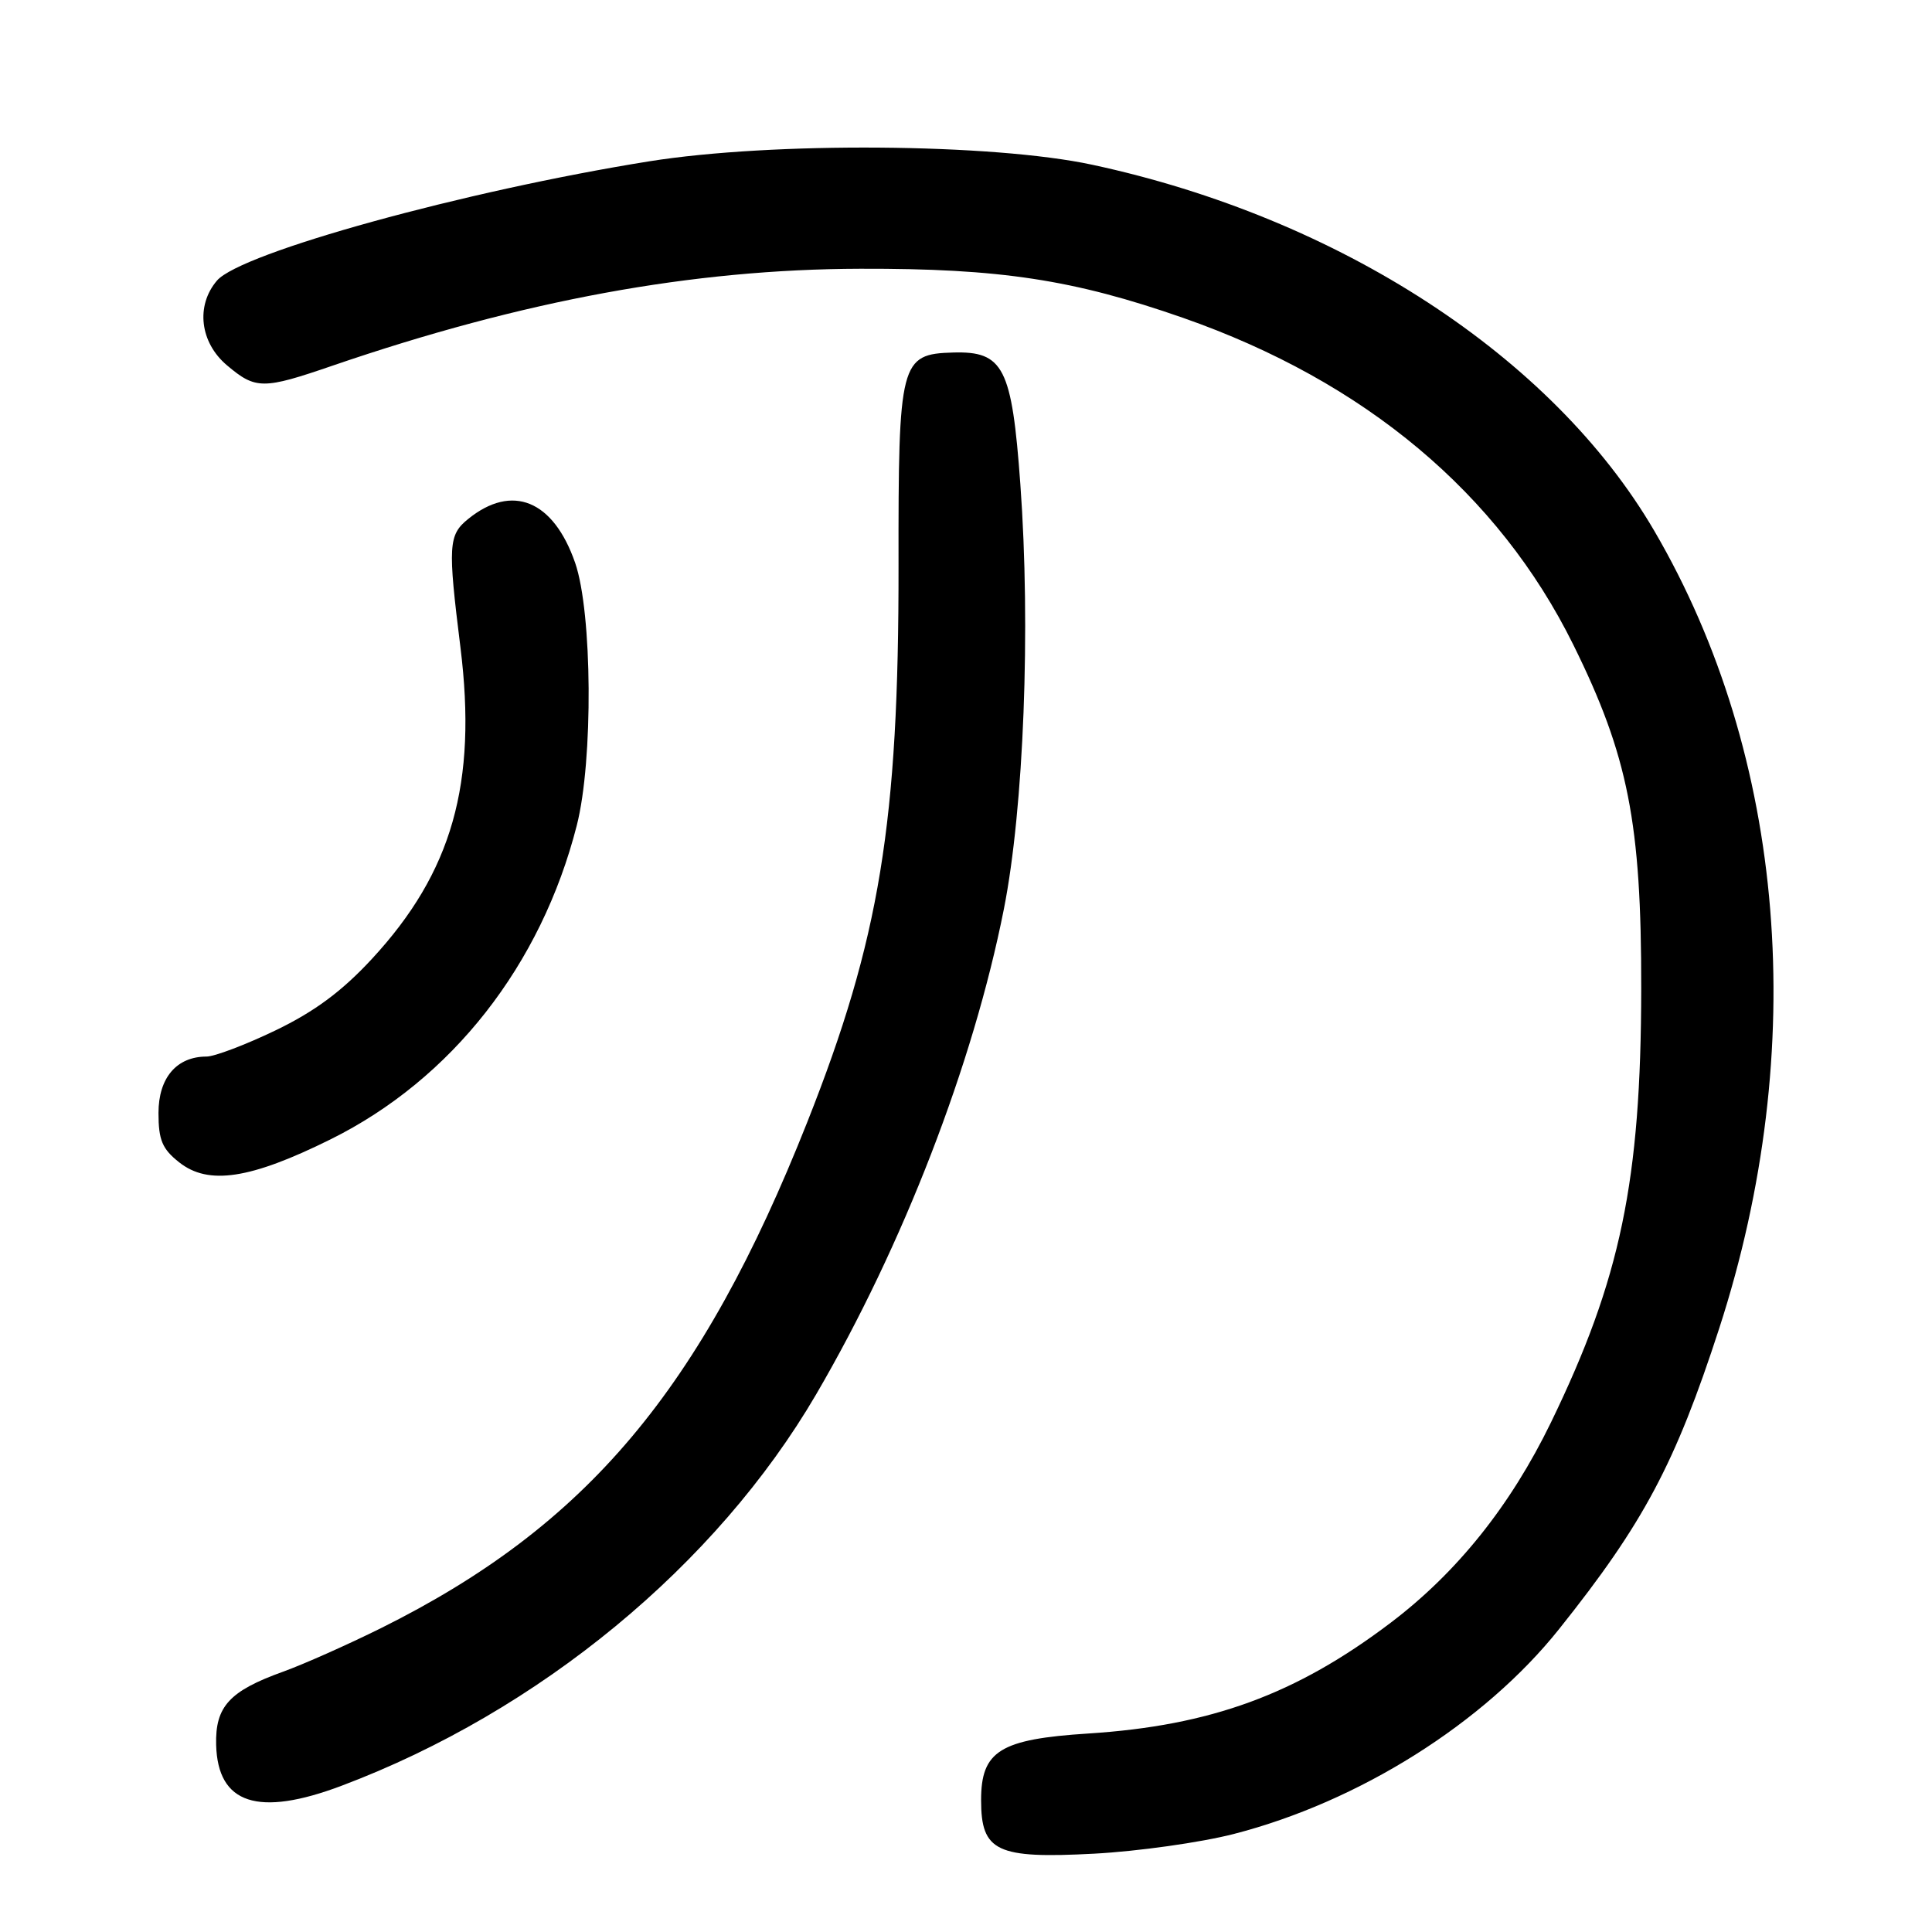 <?xml version="1.0" encoding="UTF-8" standalone="no"?>
<!DOCTYPE svg PUBLIC "-//W3C//DTD SVG 1.1//EN" "http://www.w3.org/Graphics/SVG/1.1/DTD/svg11.dtd" >
<svg xmlns="http://www.w3.org/2000/svg" xmlns:xlink="http://www.w3.org/1999/xlink" version="1.1" viewBox="0 0 256 256">
 <g >
 <path fill="currentColor"
d=" M 163.45 243.02 C 180.07 238.75 196.65 228.32 206.58 215.87 C 217.79 201.83 221.98 193.95 227.81 176.00 C 239.82 138.95 236.67 100.23 219.19 70.32 C 205.72 47.27 177.45 28.86 144.73 21.83 C 131.53 18.99 102.32 18.77 86.00 21.38 C 61.59 25.29 31.91 33.48 28.75 37.18 C 25.91 40.50 26.49 45.39 30.08 48.41 C 33.88 51.62 34.85 51.62 44.07 48.45 C 69.34 39.79 91.76 35.67 114.00 35.61 C 132.52 35.56 142.25 37.05 156.77 42.12 C 180.85 50.54 198.57 65.39 208.48 85.45 C 215.74 100.14 217.50 109.05 217.47 131.00 C 217.44 156.50 214.74 169.46 205.50 188.50 C 200.15 199.51 193.05 208.38 184.26 215.03 C 171.72 224.53 160.42 228.66 144.19 229.70 C 132.51 230.45 130.00 232.01 130.00 238.52 C 130.00 245.34 132.04 246.31 145.00 245.62 C 150.78 245.31 159.08 244.14 163.45 243.02 Z  M 45.24 236.63 C 71.44 226.77 94.91 207.41 108.15 184.75 C 119.64 165.07 128.95 141.01 133.02 120.45 C 135.66 107.10 136.59 83.21 135.20 64.14 C 134.08 48.70 132.97 46.52 126.31 46.71 C 119.28 46.91 119.03 47.88 119.06 74.92 C 119.10 109.01 116.57 124.44 106.97 148.68 C 92.90 184.18 77.74 202.18 50.50 215.73 C 46.10 217.91 40.25 220.52 37.50 221.51 C 30.39 224.07 28.51 226.13 28.64 231.20 C 28.85 239.05 34.19 240.79 45.24 236.63 Z  M 43.80 150.97 C 59.85 143.01 71.71 127.89 76.43 109.36 C 78.62 100.78 78.49 81.17 76.21 74.58 C 73.33 66.28 67.87 64.04 62.03 68.77 C 59.41 70.89 59.33 72.28 61.01 85.77 C 63.25 103.81 59.91 115.58 49.27 127.07 C 45.31 131.35 41.68 134.04 36.51 136.53 C 32.54 138.44 28.42 140.00 27.37 140.00 C 23.40 140.00 21.00 142.82 21.00 147.48 C 21.00 151.06 21.50 152.25 23.75 154.02 C 27.62 157.08 33.17 156.24 43.80 150.97 Z "/>
</g>
</svg>